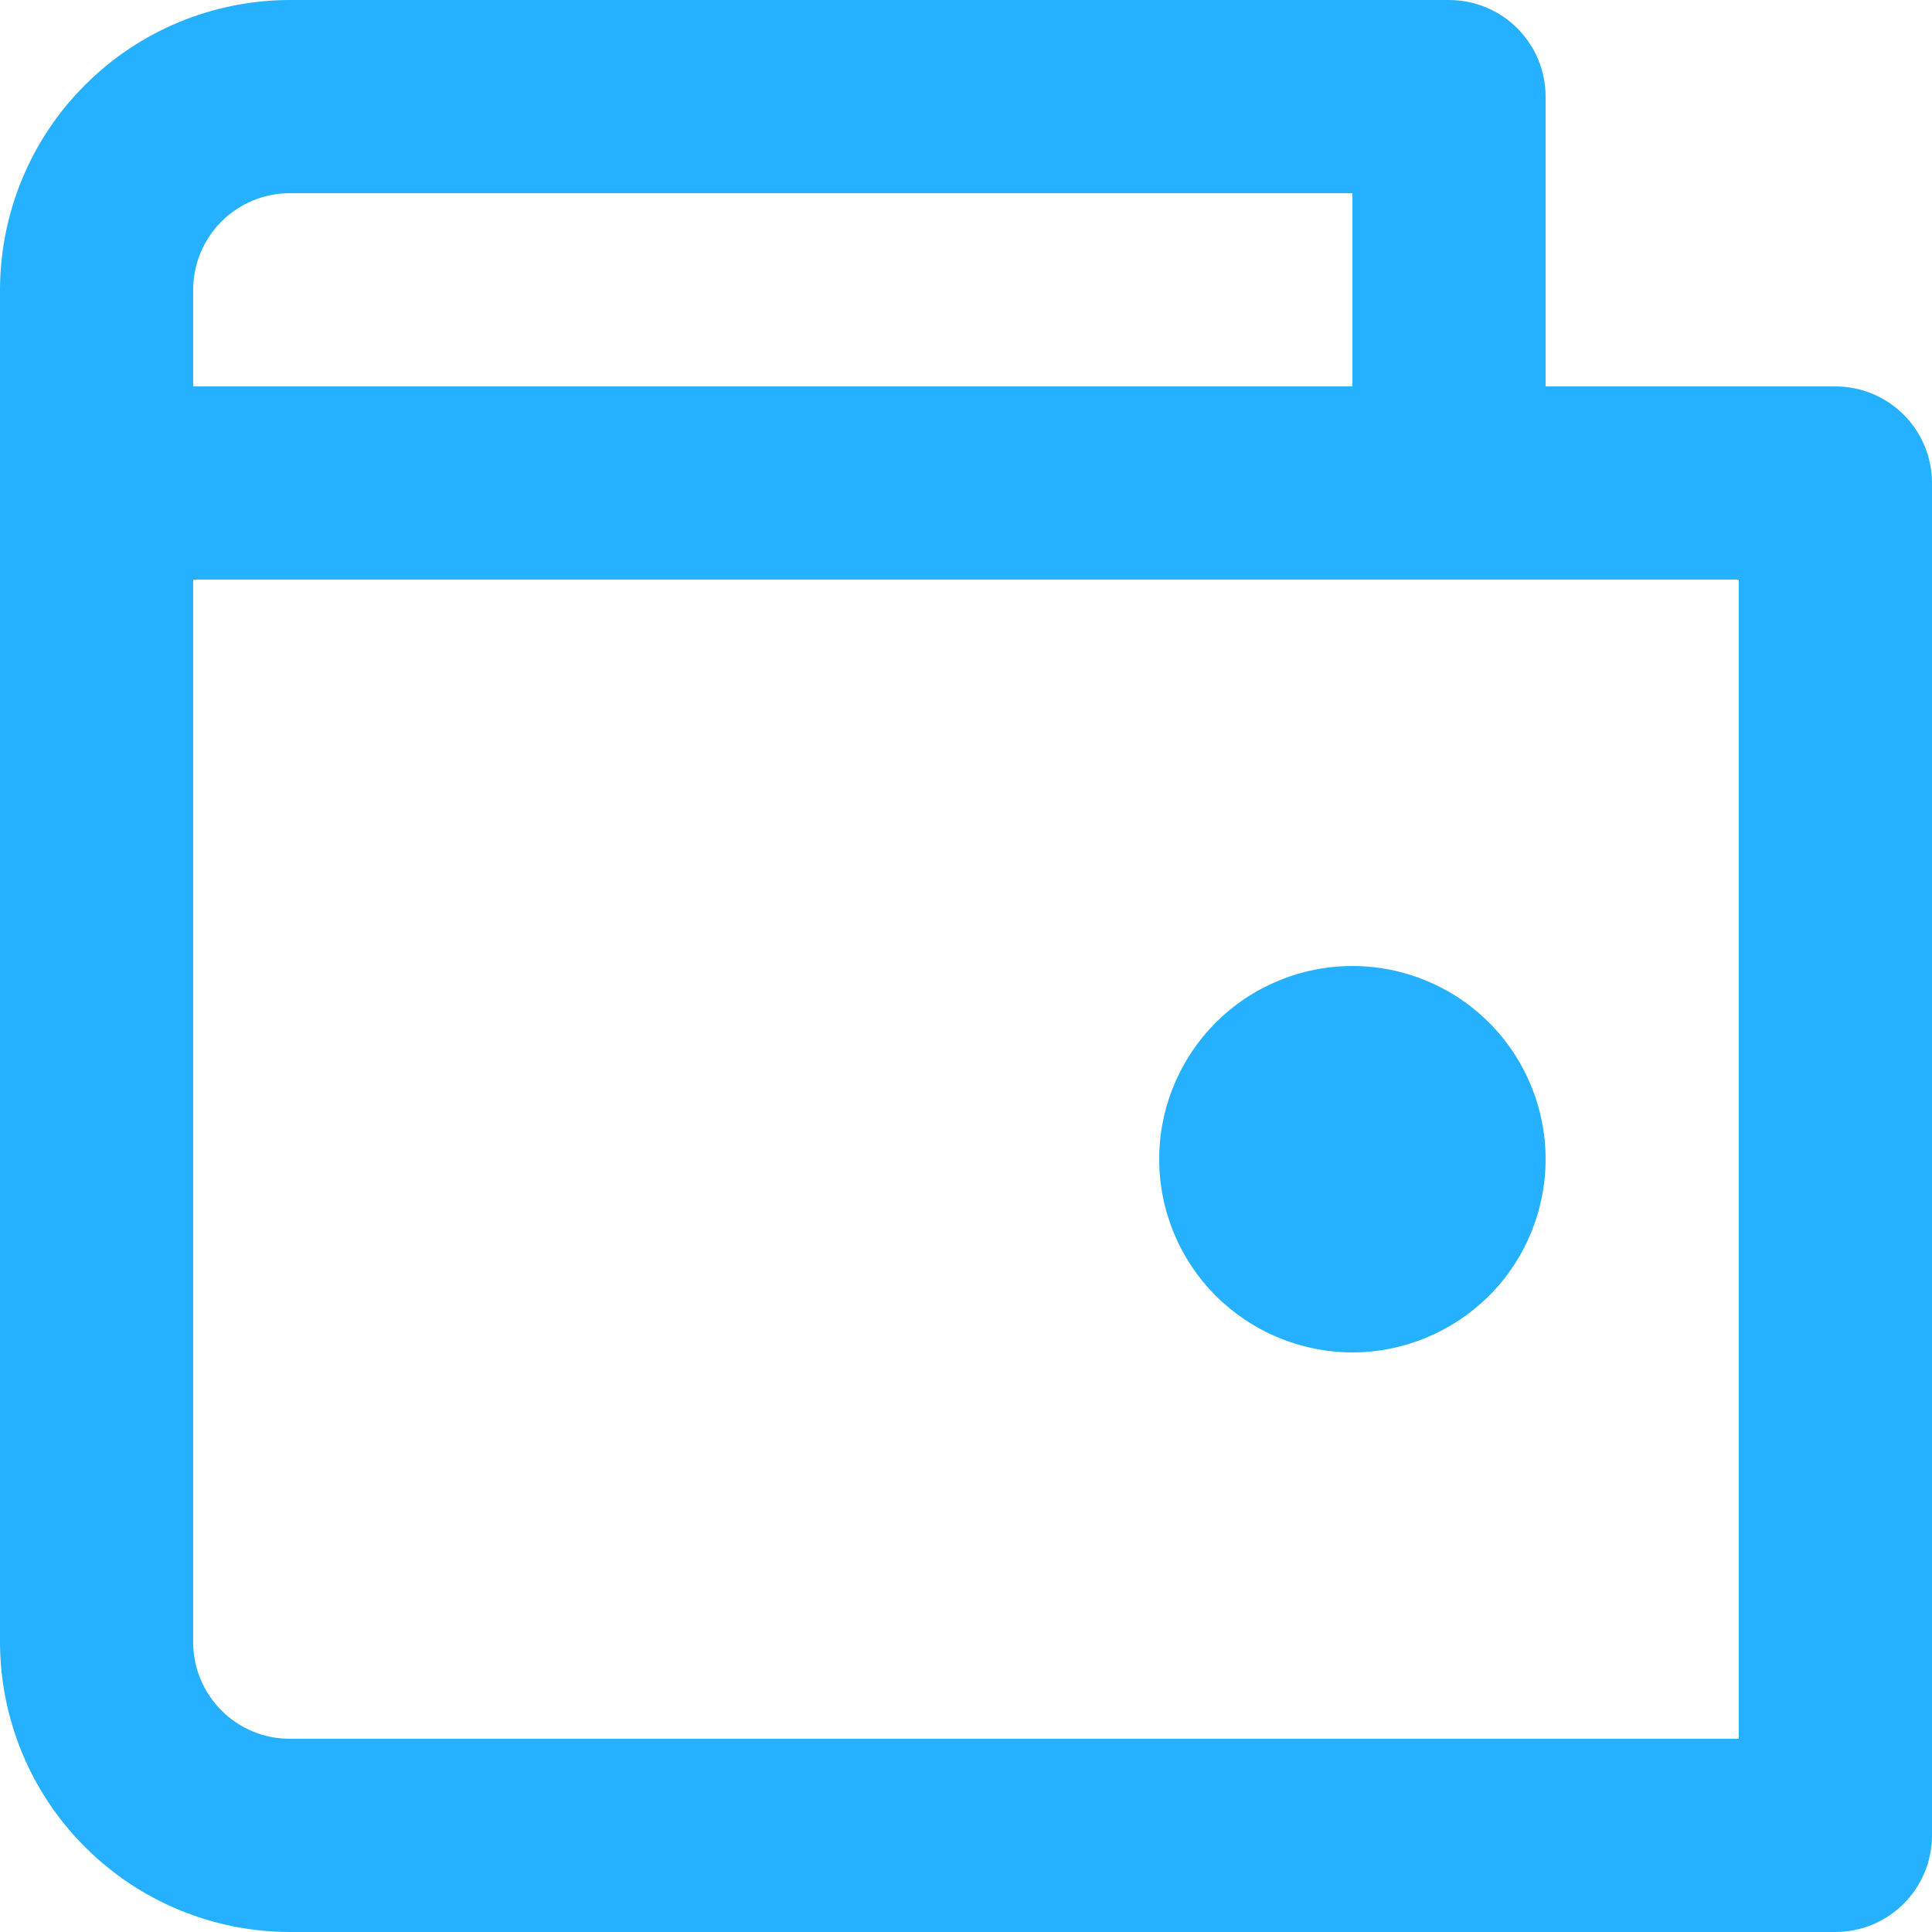 <svg width="100%" height="100%" viewBox="0 0 14 14" fill="none" xmlns="http://www.w3.org/2000/svg">
<g clip-path="url(#clip0_272_3032)">
<path d="M13.3 2.8H11.2V0.7C11.2 0.514 11.126 0.336 10.995 0.205C10.864 0.074 10.686 0 10.5 0L2.1 0C1.543 0.001 1.009 0.222 0.616 0.616C0.222 1.009 0.001 1.543 0 2.1L0 11.9C0.001 12.457 0.222 12.991 0.616 13.384C1.009 13.778 1.543 13.999 2.1 14H13.3C13.486 14 13.664 13.926 13.795 13.795C13.926 13.664 14 13.486 14 13.3V3.5C14 3.314 13.926 3.136 13.795 3.005C13.664 2.874 13.486 2.8 13.3 2.8ZM1.4 2.1C1.4 1.914 1.474 1.736 1.605 1.605C1.736 1.474 1.914 1.4 2.1 1.4H9.8V2.8H1.4V2.1ZM12.6 12.6H2.1C1.914 12.6 1.736 12.526 1.605 12.395C1.474 12.264 1.4 12.086 1.4 11.9V4.2H12.6V12.6Z" fill="#25B1FF"/>
<path d="M8.4 8.4C8.4 8.771 8.547 9.127 8.81 9.39C9.073 9.652 9.429 9.8 9.8 9.8C10.171 9.8 10.527 9.652 10.79 9.39C11.053 9.127 11.2 8.771 11.2 8.4C11.2 8.216 11.164 8.034 11.093 7.864C11.023 7.694 10.92 7.54 10.79 7.41C10.66 7.28 10.506 7.177 10.336 7.107C10.166 7.036 9.984 7 9.8 7C9.616 7 9.434 7.036 9.264 7.107C9.094 7.177 8.94 7.28 8.81 7.41C8.68 7.54 8.577 7.694 8.507 7.864C8.436 8.034 8.4 8.216 8.4 8.4Z" fill="#25B1FF"/>
</g>
<defs>
<clipPath id="clip0_272_3032">
<rect width="14" height="14" fill="white"/>
</clipPath>
</defs>
</svg>
